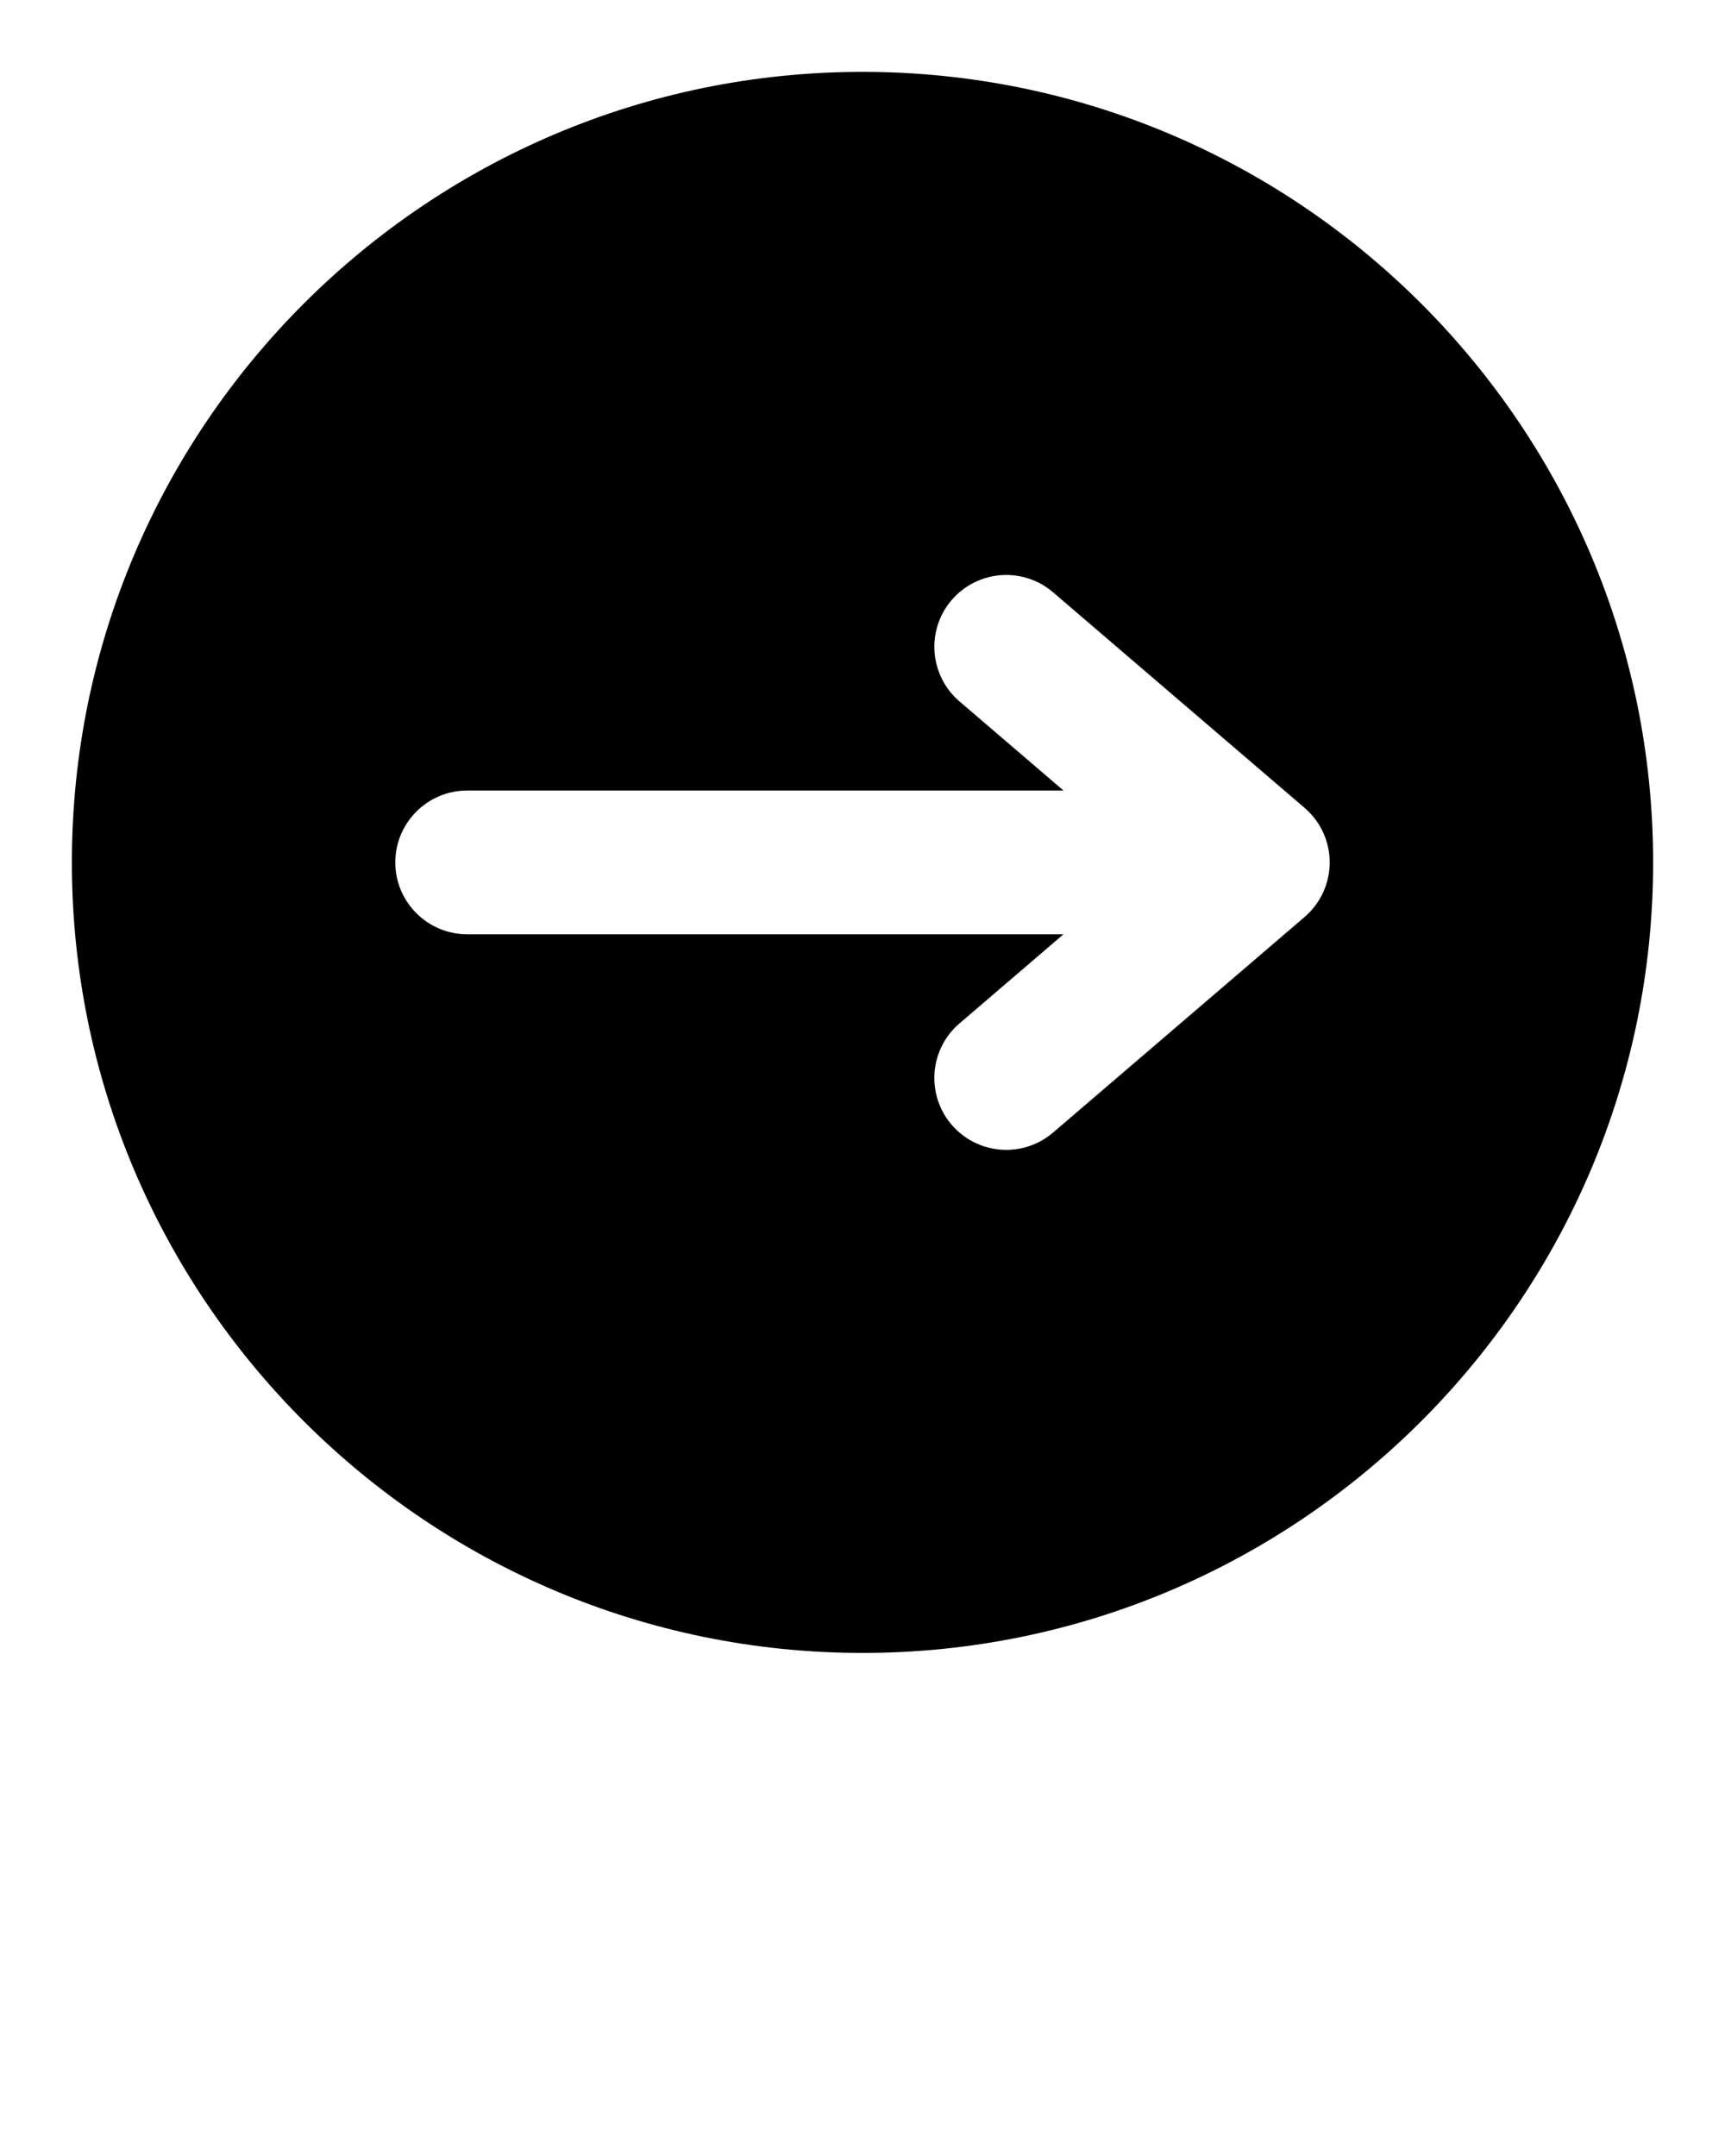 <svg  x="0px" y="0px" viewBox="0 0 48 60" enable-background="new 0 0 48 48" xml:space="preserve"><path d="M24,2C11.869,2,2,11.869,2,24s9.869,22,22,22s22-9.869,22-22S36.131,2,24,2z M36.302,25.519   l-7,6C28.924,31.842,28.461,32,28.001,32c-0.563,0-1.124-0.237-1.52-0.698   c-0.719-0.839-0.622-2.102,0.217-2.82L29.593,26H13c-1.104,0-2-0.896-2-2s0.896-2,2-2   h16.593l-2.895-2.481c-0.838-0.719-0.936-1.981-0.217-2.82   c0.719-0.838,1.982-0.935,2.82-0.217l7,6C36.745,22.861,37,23.416,37,24   S36.745,25.139,36.302,25.519z"/></svg>